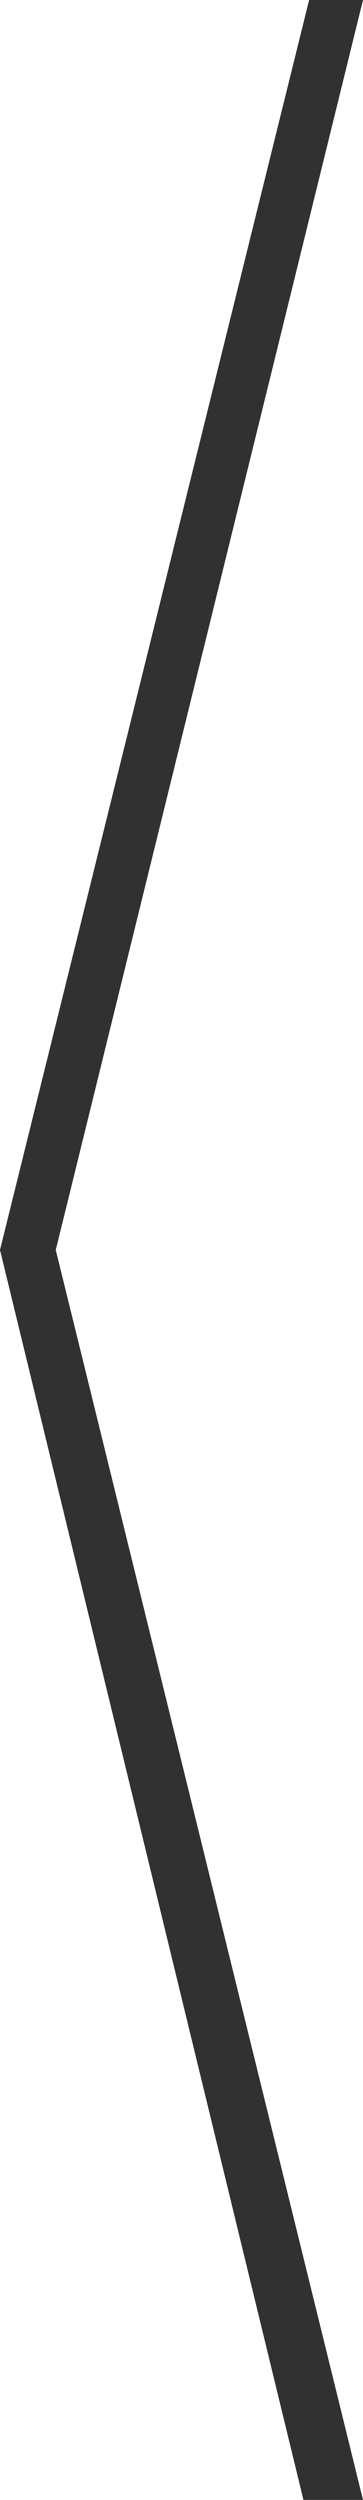 <?xml version="1.0" encoding="utf-8"?>
<!-- Generator: Adobe Illustrator 13.0.0, SVG Export Plug-In . SVG Version: 6.00 Build 14948)  -->
<!DOCTYPE svg PUBLIC "-//W3C//DTD SVG 1.1//EN" "http://www.w3.org/Graphics/SVG/1.1/DTD/svg11.dtd">
<svg version="1.1" id="Слой_1" xmlns="http://www.w3.org/2000/svg" xmlns:xlink="http://www.w3.org/1999/xlink" x="0px" y="0px"
	 width="21.795px" height="149.841px" viewBox="389.042 224.659 21.795 149.841"
	 enable-background="new 389.042 224.659 21.795 149.841" xml:space="preserve">
<polygon fill="#313131" points="407.261,374.5 410.837,374.5 392.39,299.579 410.837,224.659 407.602,224.659 389.042,299.579 "/>
</svg>
